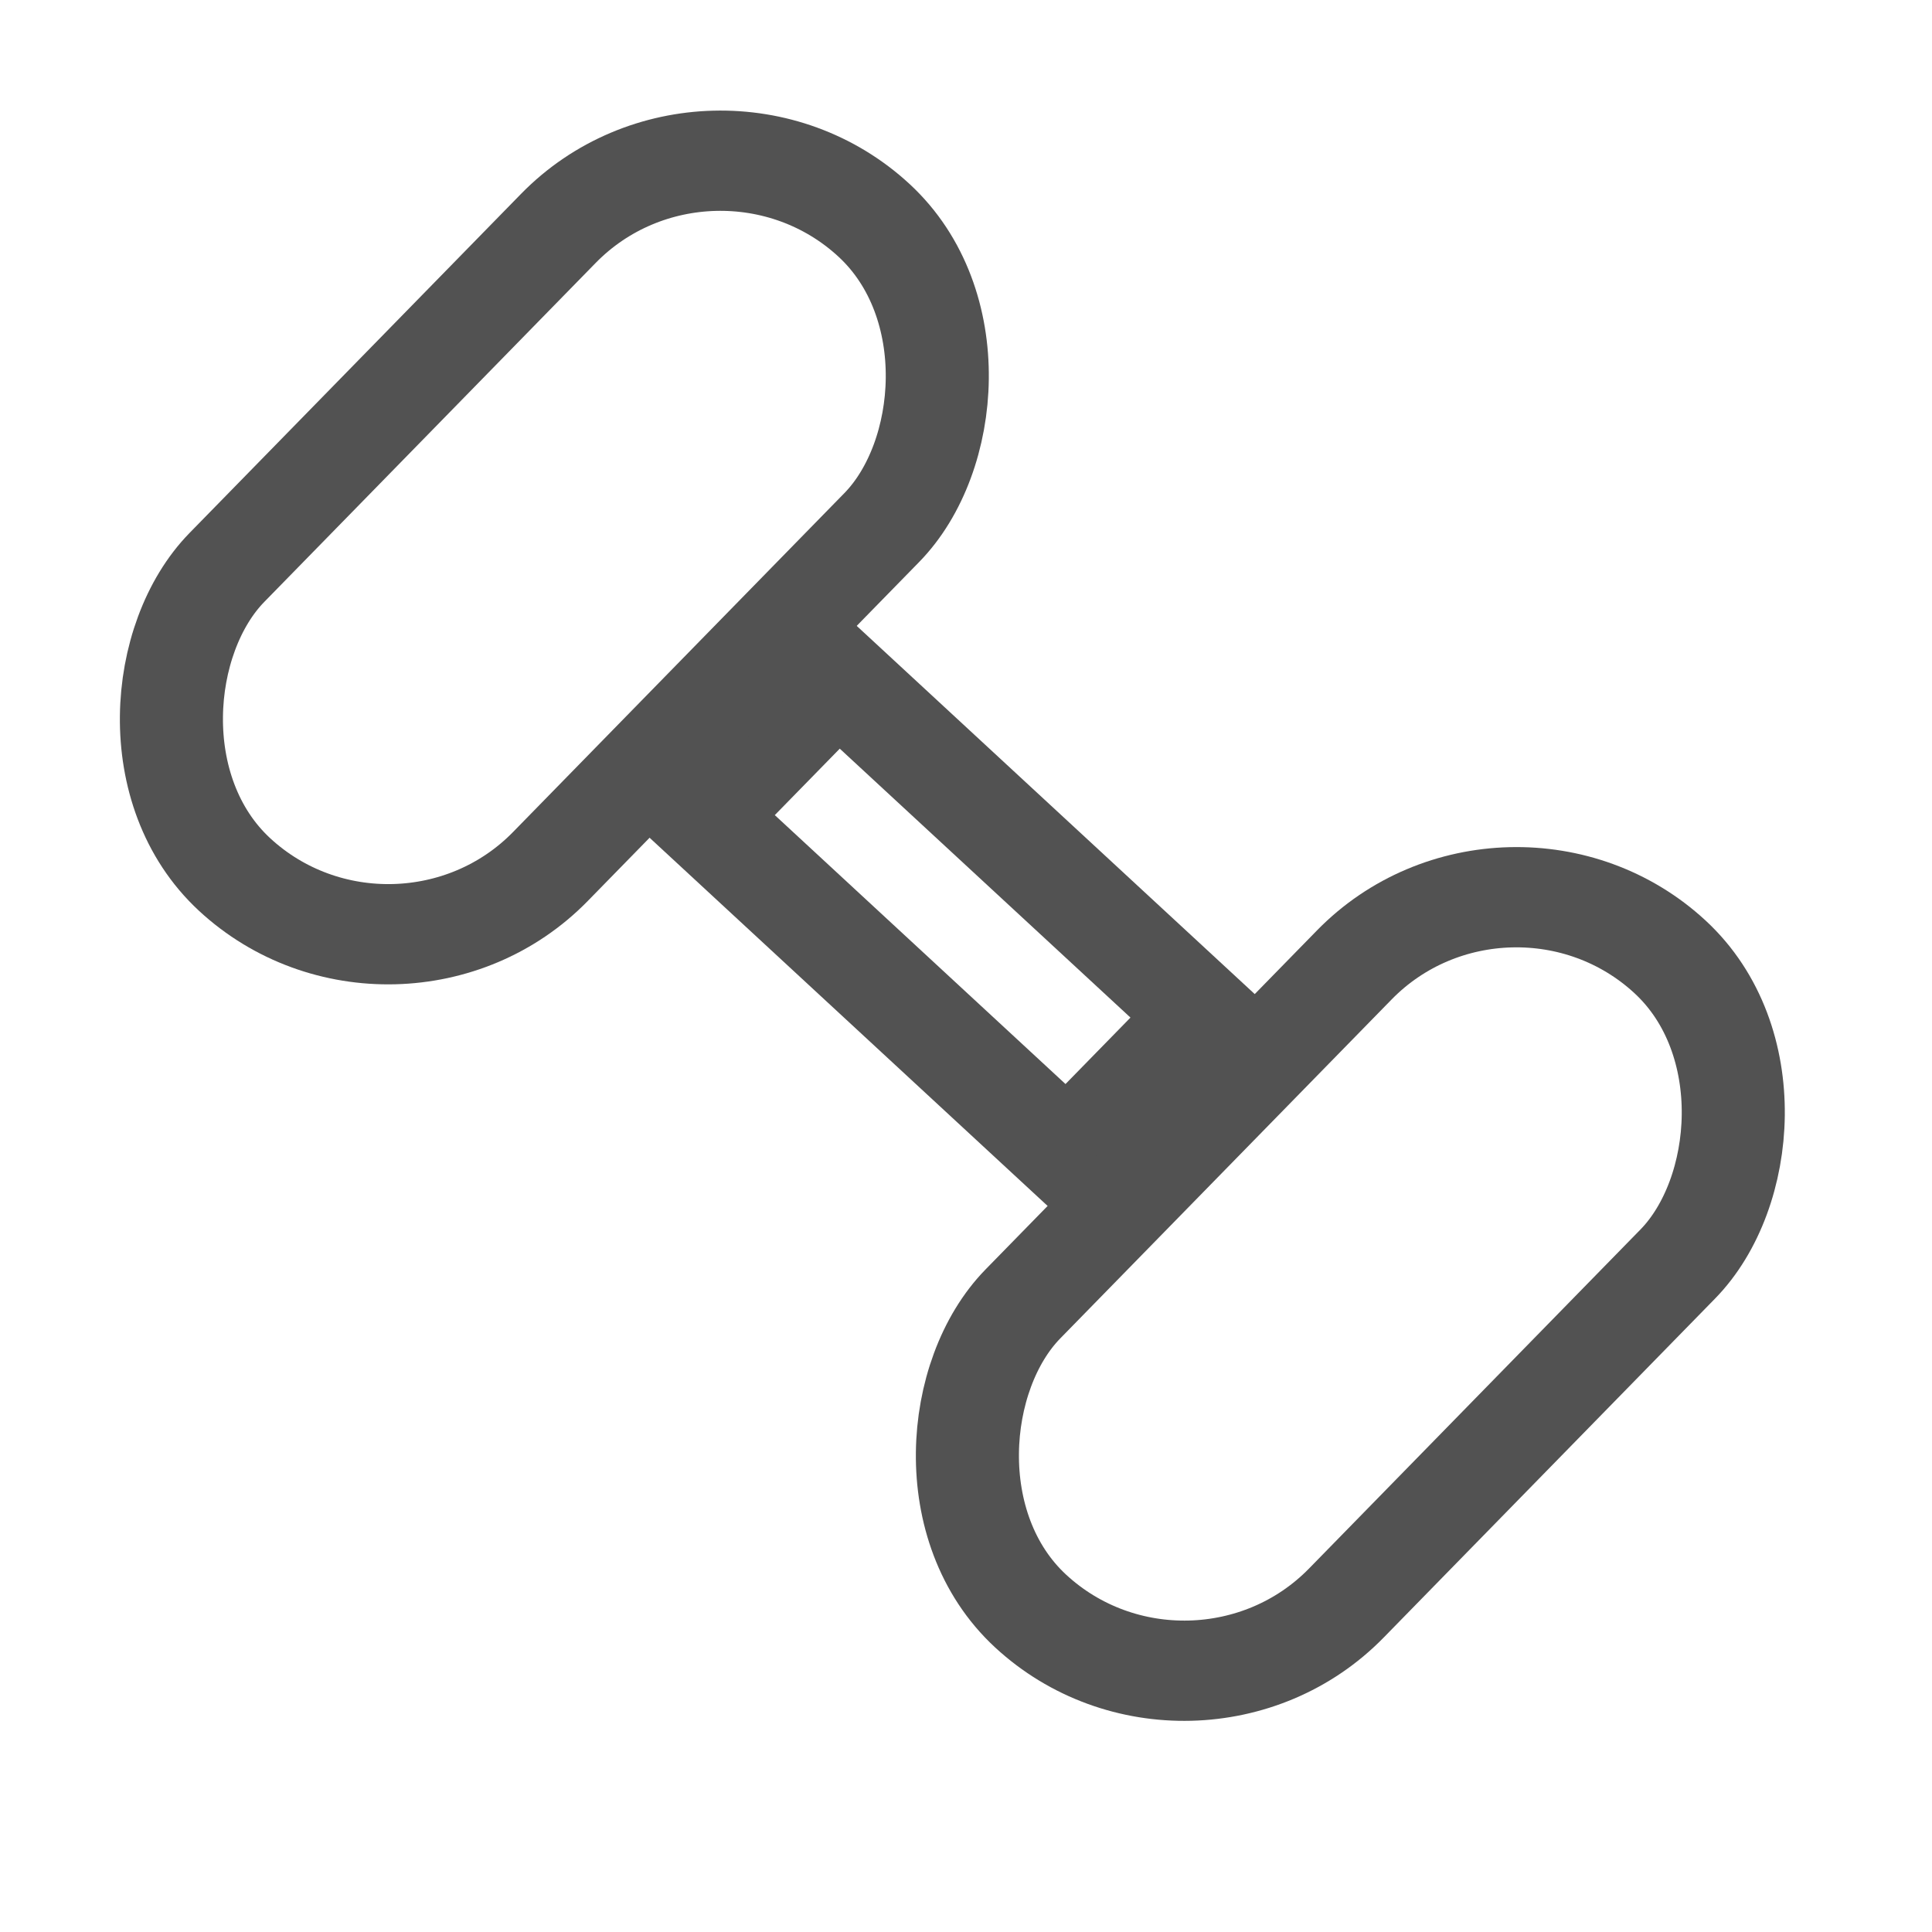 <svg width="19" height="19" viewBox="0 0 19 19" fill="none" xmlns="http://www.w3.org/2000/svg">
<rect x="0.018" y="0.697" width="4.895" height="1.914" transform="matrix(0.734 0.679 -0.699 0.715 8.715 6.155)" stroke="#525252"/>
<rect x="0.018" y="0.697" width="4.333" height="8.997" rx="2.167" transform="matrix(0.734 0.679 -0.699 0.715 7.48 0.186)" stroke="#525252"/>
<rect x="0.018" y="0.697" width="4.333" height="8.997" rx="2.167" transform="matrix(0.734 0.679 -0.699 0.715 15.308 7.429)" stroke="#525252"/>
</svg>
